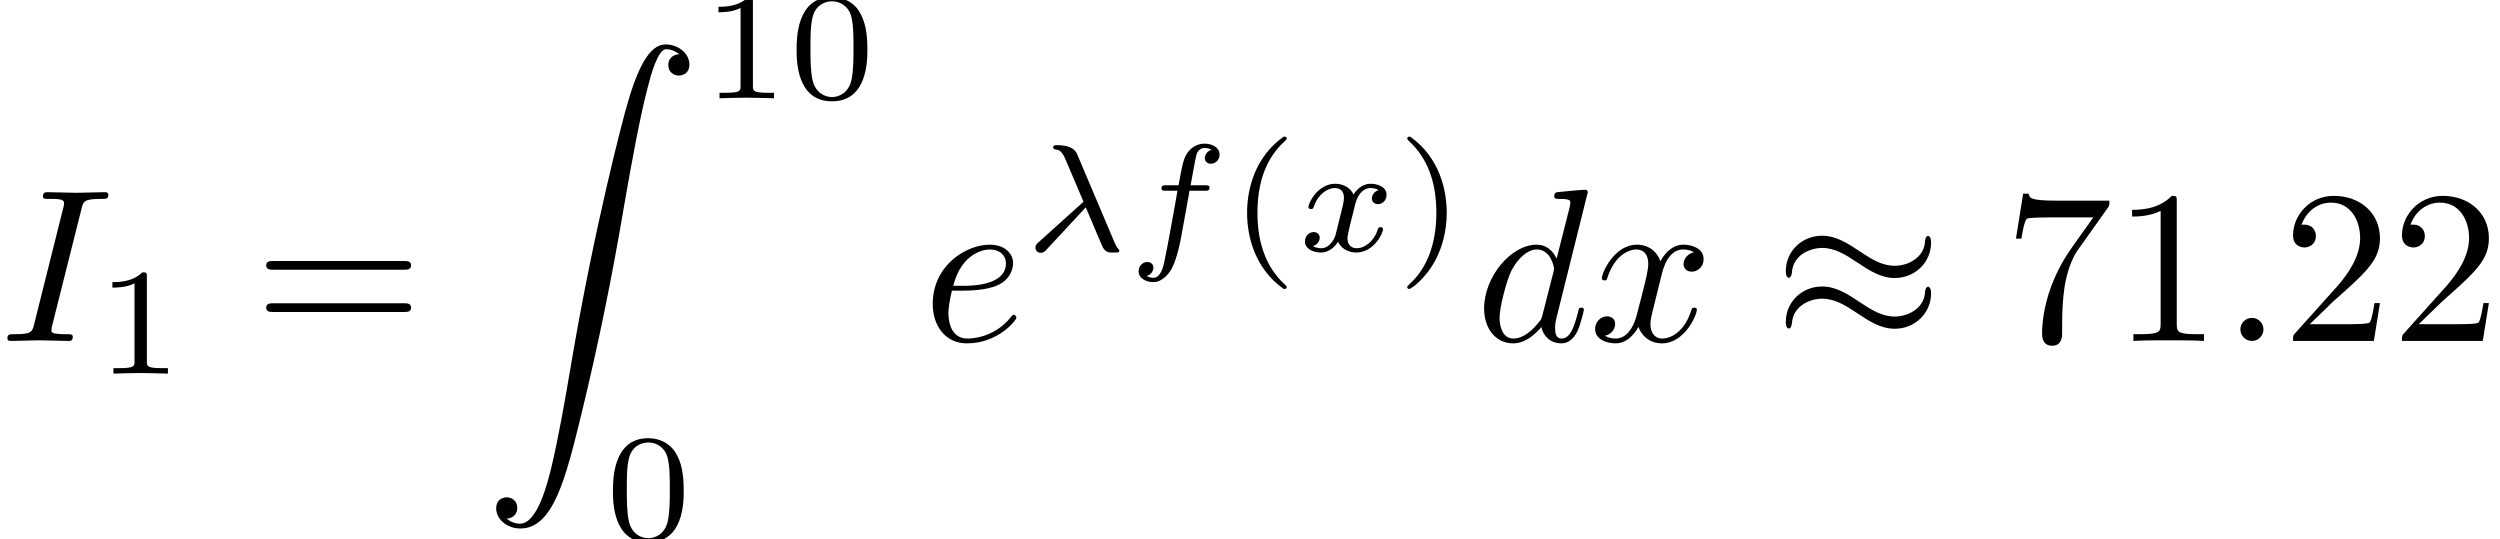 <?xml version='1.0' encoding='UTF-8'?>
<!-- This file was generated by dvisvgm 3.2.2 -->
<svg version='1.1' xmlns='http://www.w3.org/2000/svg' xmlns:xlink='http://www.w3.org/1999/xlink' width='114.325pt' height='24.669pt' viewBox='114.693 -24.669 114.325 24.669'>
<defs>
<path id='g1-58' d='M1.913-.528C1.913-.817 1.674-1.056 1.385-1.056S.857-.817 .857-.528S1.096 0 1.385 0S1.913-.239 1.913-.528Z'/>
<path id='g1-73' d='M3.726-6.037C3.816-6.396 3.846-6.496 4.633-6.496C4.872-6.496 4.951-6.496 4.951-6.685C4.951-6.804 4.842-6.804 4.802-6.804C4.513-6.804 3.776-6.775 3.487-6.775C3.188-6.775 2.461-6.804 2.162-6.804C2.092-6.804 1.963-6.804 1.963-6.605C1.963-6.496 2.052-6.496 2.242-6.496C2.66-6.496 2.929-6.496 2.929-6.306C2.929-6.257 2.929-6.237 2.909-6.147L1.564-.777C1.474-.408 1.445-.309 .658-.309C.428-.309 .339-.309 .339-.11C.339 0 .458 0 .488 0C.777 0 1.504-.03 1.793-.03C2.092-.03 2.829 0 3.128 0C3.208 0 3.328 0 3.328-.189C3.328-.309 3.248-.309 3.029-.309C2.849-.309 2.8-.309 2.6-.329C2.391-.349 2.351-.389 2.351-.498C2.351-.578 2.371-.658 2.391-.727L3.726-6.037Z'/>
<path id='g1-100' d='M5.141-6.804C5.141-6.814 5.141-6.914 5.011-6.914C4.862-6.914 3.915-6.824 3.746-6.804C3.666-6.795 3.606-6.745 3.606-6.615C3.606-6.496 3.696-6.496 3.846-6.496C4.324-6.496 4.344-6.426 4.344-6.326L4.314-6.127L3.716-3.766C3.537-4.134 3.248-4.403 2.8-4.403C1.634-4.403 .399-2.939 .399-1.484C.399-.548 .946 .11 1.724 .11C1.923 .11 2.421 .07 3.019-.638C3.098-.219 3.447 .11 3.925 .11C4.274 .11 4.503-.12 4.663-.438C4.832-.797 4.961-1.405 4.961-1.425C4.961-1.524 4.872-1.524 4.842-1.524C4.742-1.524 4.732-1.484 4.702-1.345C4.533-.697 4.354-.11 3.945-.11C3.676-.11 3.646-.369 3.646-.568C3.646-.807 3.666-.877 3.706-1.046L5.141-6.804ZM3.068-1.186C3.019-1.006 3.019-.986 2.869-.817C2.431-.269 2.022-.11 1.743-.11C1.245-.11 1.106-.658 1.106-1.046C1.106-1.544 1.425-2.77 1.654-3.228C1.963-3.816 2.411-4.184 2.809-4.184C3.457-4.184 3.597-3.367 3.597-3.308S3.577-3.188 3.567-3.138L3.068-1.186Z'/>
<path id='g1-101' d='M1.863-2.301C2.152-2.301 2.889-2.321 3.387-2.531C4.085-2.829 4.134-3.417 4.134-3.557C4.134-3.995 3.756-4.403 3.068-4.403C1.963-4.403 .458-3.437 .458-1.694C.458-.677 1.046 .11 2.022 .11C3.447 .11 4.284-.946 4.284-1.066C4.284-1.126 4.224-1.196 4.164-1.196C4.115-1.196 4.095-1.176 4.035-1.096C3.248-.11 2.162-.11 2.042-.11C1.265-.11 1.176-.946 1.176-1.265C1.176-1.385 1.186-1.694 1.335-2.301H1.863ZM1.395-2.521C1.783-4.035 2.809-4.184 3.068-4.184C3.537-4.184 3.806-3.895 3.806-3.557C3.806-2.521 2.212-2.521 1.803-2.521H1.395Z'/>
<path id='g1-120' d='M3.328-3.009C3.387-3.268 3.616-4.184 4.314-4.184C4.364-4.184 4.603-4.184 4.812-4.055C4.533-4.005 4.334-3.756 4.334-3.517C4.334-3.357 4.443-3.168 4.712-3.168C4.932-3.168 5.25-3.347 5.25-3.746C5.25-4.264 4.663-4.403 4.324-4.403C3.746-4.403 3.397-3.875 3.278-3.646C3.029-4.304 2.491-4.403 2.202-4.403C1.166-4.403 .598-3.118 .598-2.869C.598-2.77 .697-2.77 .717-2.77C.797-2.77 .827-2.79 .847-2.879C1.186-3.935 1.843-4.184 2.182-4.184C2.371-4.184 2.72-4.095 2.72-3.517C2.72-3.208 2.55-2.54 2.182-1.146C2.022-.528 1.674-.11 1.235-.11C1.176-.11 .946-.11 .737-.239C.986-.289 1.205-.498 1.205-.777C1.205-1.046 .986-1.126 .837-1.126C.538-1.126 .289-.867 .289-.548C.289-.09 .787 .11 1.225 .11C1.883 .11 2.242-.588 2.271-.648C2.391-.279 2.75 .11 3.347 .11C4.374 .11 4.941-1.176 4.941-1.425C4.941-1.524 4.852-1.524 4.822-1.524C4.732-1.524 4.712-1.484 4.692-1.415C4.364-.349 3.686-.11 3.367-.11C2.979-.11 2.819-.428 2.819-.767C2.819-.986 2.879-1.205 2.989-1.644L3.328-3.009Z'/>
<path id='g0-25' d='M7.193-4.503C7.193-4.712 7.123-4.802 7.054-4.802C7.014-4.802 6.924-4.762 6.914-4.533C6.874-3.846 6.177-3.437 5.529-3.437C4.951-3.437 4.453-3.746 3.935-4.095C3.397-4.453 2.859-4.812 2.212-4.812C1.285-4.812 .548-4.105 .548-3.188C.548-2.969 .628-2.889 .687-2.889C.787-2.889 .827-3.078 .827-3.118C.877-3.955 1.694-4.254 2.212-4.254C2.79-4.254 3.288-3.945 3.806-3.597C4.344-3.238 4.882-2.879 5.529-2.879C6.456-2.879 7.193-3.587 7.193-4.503ZM7.193-2.172C7.193-2.461 7.073-2.481 7.054-2.481C7.014-2.481 6.924-2.431 6.914-2.212C6.874-1.524 6.177-1.116 5.529-1.116C4.951-1.116 4.453-1.425 3.935-1.773C3.397-2.132 2.859-2.491 2.212-2.491C1.285-2.491 .548-1.783 .548-.867C.548-.648 .628-.568 .687-.568C.787-.568 .827-.757 .827-.797C.877-1.634 1.694-1.933 2.212-1.933C2.79-1.933 3.288-1.624 3.806-1.275C4.344-.917 4.882-.558 5.529-.558C6.476-.558 7.193-1.295 7.193-2.172Z'/>
<path id='g2-21' d='M2.817-1.995C3.166-1.2 3.564-.188 3.64-.098C3.773 .07 3.898 .07 4.01 .07H4.149C4.282 .07 4.352 .07 4.352-.014C4.352-.049 4.331-.07 4.317-.084C4.233-.16 4.163-.321 4.135-.384L2.434-4.4C2.385-4.526 2.246-4.84 1.506-4.84C1.423-4.84 1.325-4.84 1.325-4.742C1.325-4.659 1.395-4.652 1.43-4.645C1.576-4.624 1.709-4.603 1.883-4.205L2.713-2.253L.656-.398C.572-.328 .516-.272 .516-.153C.516 .014 .656 .084 .753 .084C.886 .084 .969-.007 .99-.028L2.817-1.995Z'/>
<path id='g2-102' d='M2.838-2.755H3.522C3.661-2.755 3.752-2.755 3.752-2.908C3.752-3.006 3.661-3.006 3.536-3.006H2.887C3.048-3.891 3.103-4.212 3.159-4.414C3.194-4.568 3.347-4.714 3.515-4.714C3.522-4.714 3.71-4.714 3.843-4.631C3.557-4.54 3.536-4.289 3.536-4.247C3.536-4.094 3.654-3.989 3.815-3.989C4.003-3.989 4.212-4.149 4.212-4.414C4.212-4.735 3.87-4.91 3.515-4.91C3.208-4.91 2.866-4.735 2.678-4.387C2.538-4.129 2.483-3.815 2.336-3.006H1.785C1.646-3.006 1.555-3.006 1.555-2.852C1.555-2.755 1.646-2.755 1.771-2.755H2.287C2.28-2.713 1.841-.202 1.674 .544C1.639 .697 1.52 1.227 1.186 1.227C1.179 1.227 1.011 1.227 .879 1.144C1.165 1.053 1.186 .802 1.186 .76C1.186 .607 1.067 .502 .907 .502C.718 .502 .509 .663 .509 .928C.509 1.241 .837 1.423 1.186 1.423C1.632 1.423 1.939 .962 2.022 .809C2.273 .342 2.434-.516 2.448-.6L2.838-2.755Z'/>
<path id='g2-120' d='M1.736-.739C1.667-.502 1.437-.126 1.081-.126C1.06-.126 .851-.126 .704-.223C.99-.314 1.011-.565 1.011-.607C1.011-.76 .893-.865 .732-.865C.537-.865 .335-.697 .335-.439C.335-.091 .725 .07 1.067 .07C1.388 .07 1.674-.133 1.848-.425C2.015-.056 2.399 .07 2.678 .07C3.48 .07 3.905-.802 3.905-.997C3.905-1.088 3.815-1.088 3.794-1.088C3.696-1.088 3.689-1.053 3.661-.969C3.515-.488 3.096-.126 2.706-.126C2.427-.126 2.28-.314 2.28-.579C2.28-.76 2.448-1.395 2.643-2.169C2.783-2.706 3.096-2.88 3.327-2.88C3.34-2.88 3.557-2.88 3.703-2.783C3.48-2.72 3.396-2.525 3.396-2.399C3.396-2.246 3.515-2.141 3.675-2.141S4.066-2.273 4.066-2.566C4.066-2.957 3.619-3.075 3.34-3.075C2.992-3.075 2.713-2.845 2.559-2.58C2.434-2.866 2.113-3.075 1.723-3.075C.941-3.075 .495-2.218 .495-2.008C.495-1.918 .593-1.918 .614-1.918C.704-1.918 .711-1.946 .746-2.036C.921-2.58 1.36-2.88 1.702-2.88C1.932-2.88 2.12-2.755 2.12-2.42C2.12-2.28 2.036-1.932 1.974-1.695L1.736-.739Z'/>
<path id='g4-40' d='M2.476-5.23C1.151-4.296 .802-2.817 .802-1.75C.802-.767 1.095 .76 2.476 1.736C2.532 1.736 2.615 1.736 2.615 1.653C2.615 1.611 2.594 1.597 2.545 1.548C1.618 .711 1.276-.474 1.276-1.743C1.276-3.626 1.995-4.547 2.566-5.063C2.594-5.091 2.615-5.112 2.615-5.147C2.615-5.23 2.532-5.23 2.476-5.23Z'/>
<path id='g4-41' d='M.628-5.23C.579-5.23 .495-5.23 .495-5.147C.495-5.112 .516-5.091 .558-5.042C1.158-4.491 1.827-3.55 1.827-1.75C1.827-.293 1.374 .809 .621 1.492C.502 1.611 .495 1.618 .495 1.653S.516 1.736 .586 1.736C.669 1.736 1.332 1.276 1.792 .404C2.099-.174 2.301-.928 2.301-1.743C2.301-2.727 2.008-4.254 .628-5.23Z'/>
<path id='g4-48' d='M3.599-2.225C3.599-2.992 3.508-3.543 3.187-4.031C2.971-4.352 2.538-4.631 1.981-4.631C.363-4.631 .363-2.727 .363-2.225S.363 .139 1.981 .139S3.599-1.723 3.599-2.225ZM1.981-.056C1.66-.056 1.234-.244 1.095-.816C.997-1.227 .997-1.799 .997-2.315C.997-2.824 .997-3.354 1.102-3.738C1.248-4.289 1.695-4.435 1.981-4.435C2.357-4.435 2.72-4.205 2.845-3.801C2.957-3.424 2.964-2.922 2.964-2.315C2.964-1.799 2.964-1.283 2.873-.844C2.734-.209 2.26-.056 1.981-.056Z'/>
<path id='g4-49' d='M2.336-4.435C2.336-4.624 2.322-4.631 2.127-4.631C1.681-4.191 1.046-4.184 .76-4.184V-3.933C.928-3.933 1.388-3.933 1.771-4.129V-.572C1.771-.342 1.771-.251 1.074-.251H.809V0C.934-.007 1.792-.028 2.05-.028C2.267-.028 3.145-.007 3.299 0V-.251H3.034C2.336-.251 2.336-.342 2.336-.572V-4.435Z'/>
<path id='g3-49' d='M2.929-6.376C2.929-6.615 2.929-6.635 2.7-6.635C2.082-5.998 1.205-5.998 .887-5.998V-5.689C1.086-5.689 1.674-5.689 2.192-5.948V-.787C2.192-.428 2.162-.309 1.265-.309H.946V0C1.295-.03 2.162-.03 2.56-.03S3.826-.03 4.174 0V-.309H3.856C2.959-.309 2.929-.418 2.929-.787V-6.376Z'/>
<path id='g3-50' d='M1.265-.767L2.321-1.793C3.875-3.168 4.473-3.706 4.473-4.702C4.473-5.838 3.577-6.635 2.361-6.635C1.235-6.635 .498-5.719 .498-4.832C.498-4.274 .996-4.274 1.026-4.274C1.196-4.274 1.544-4.394 1.544-4.802C1.544-5.061 1.365-5.32 1.016-5.32C.936-5.32 .917-5.32 .887-5.31C1.116-5.958 1.654-6.326 2.232-6.326C3.138-6.326 3.567-5.519 3.567-4.702C3.567-3.905 3.068-3.118 2.521-2.501L.608-.369C.498-.259 .498-.239 .498 0H4.194L4.473-1.733H4.224C4.174-1.435 4.105-.996 4.005-.847C3.935-.767 3.278-.767 3.059-.767H1.265Z'/>
<path id='g3-55' d='M4.742-6.067C4.832-6.187 4.832-6.207 4.832-6.416H2.411C1.196-6.416 1.176-6.545 1.136-6.735H.887L.558-4.682H.807C.837-4.842 .927-5.469 1.056-5.589C1.126-5.649 1.903-5.649 2.032-5.649H4.095C3.985-5.489 3.198-4.403 2.979-4.075C2.082-2.73 1.753-1.345 1.753-.329C1.753-.229 1.753 .219 2.212 .219S2.67-.229 2.67-.329V-.837C2.67-1.385 2.7-1.933 2.78-2.471C2.819-2.7 2.959-3.557 3.397-4.174L4.742-6.067Z'/>
<path id='g3-61' d='M6.844-3.258C6.994-3.258 7.183-3.258 7.183-3.457S6.994-3.656 6.854-3.656H.887C.747-3.656 .558-3.656 .558-3.457S.747-3.258 .897-3.258H6.844ZM6.854-1.325C6.994-1.325 7.183-1.325 7.183-1.524S6.994-1.724 6.844-1.724H.897C.747-1.724 .558-1.724 .558-1.524S.747-1.325 .887-1.325H6.854Z'/>
<path id='g5-90' d='M1.036 21.689C1.355 21.669 1.524 21.45 1.524 21.2C1.524 20.872 1.275 20.712 1.046 20.712C.807 20.712 .558 20.862 .558 21.21C.558 21.719 1.056 22.137 1.664 22.137C3.178 22.137 3.746 19.806 4.453 16.917C5.22 13.768 5.868 10.59 6.406 7.392C6.775 5.27 7.143 3.278 7.482 1.993C7.601 1.504 7.94 .219 8.329 .219C8.638 .219 8.887 .408 8.927 .448C8.598 .468 8.428 .687 8.428 .936C8.428 1.265 8.677 1.425 8.907 1.425C9.146 1.425 9.395 1.275 9.395 .927C9.395 .389 8.857 0 8.309 0C7.552 0 6.994 1.086 6.446 3.118C6.416 3.228 5.061 8.229 3.965 14.745C3.706 16.269 3.417 17.933 3.088 19.318C2.909 20.045 2.451 21.918 1.644 21.918C1.285 21.918 1.046 21.689 1.036 21.689Z'/>
</defs>
<g id='page1'>
<use x='114.693' y='-9.077' xlink:href='#g1-73'/>
<use x='119.073' y='-7.583' xlink:href='#g4-49'/>
<use x='126.309' y='-9.077' xlink:href='#g3-61'/>
<use x='136.825' y='-22.638' xlink:href='#g5-90'/>
<use x='146.788' y='-20.175' xlink:href='#g4-49'/>
<use x='150.759' y='-20.175' xlink:href='#g4-48'/>
<use x='142.36' y='0' xlink:href='#g4-48'/>
<use x='156.889' y='-9.077' xlink:href='#g1-101'/>
<use x='161.528' y='-13.191' xlink:href='#g2-21'/>
<use x='166.253' y='-13.191' xlink:href='#g2-102'/>
<use x='170.92' y='-13.191' xlink:href='#g4-40'/>
<use x='174.033' y='-13.191' xlink:href='#g2-120'/>
<use x='178.551' y='-13.191' xlink:href='#g4-41'/>
<use x='182.162' y='-9.077' xlink:href='#g1-100'/>
<use x='187.348' y='-9.077' xlink:href='#g1-120'/>
<use x='195.809' y='-9.077' xlink:href='#g0-25'/>
<use x='206.325' y='-9.077' xlink:href='#g3-55'/>
<use x='211.307' y='-9.077' xlink:href='#g3-49'/>
<use x='216.288' y='-9.077' xlink:href='#g1-58'/>
<use x='219.055' y='-9.077' xlink:href='#g3-50'/>
<use x='224.037' y='-9.077' xlink:href='#g3-50'/>
</g>
</svg>